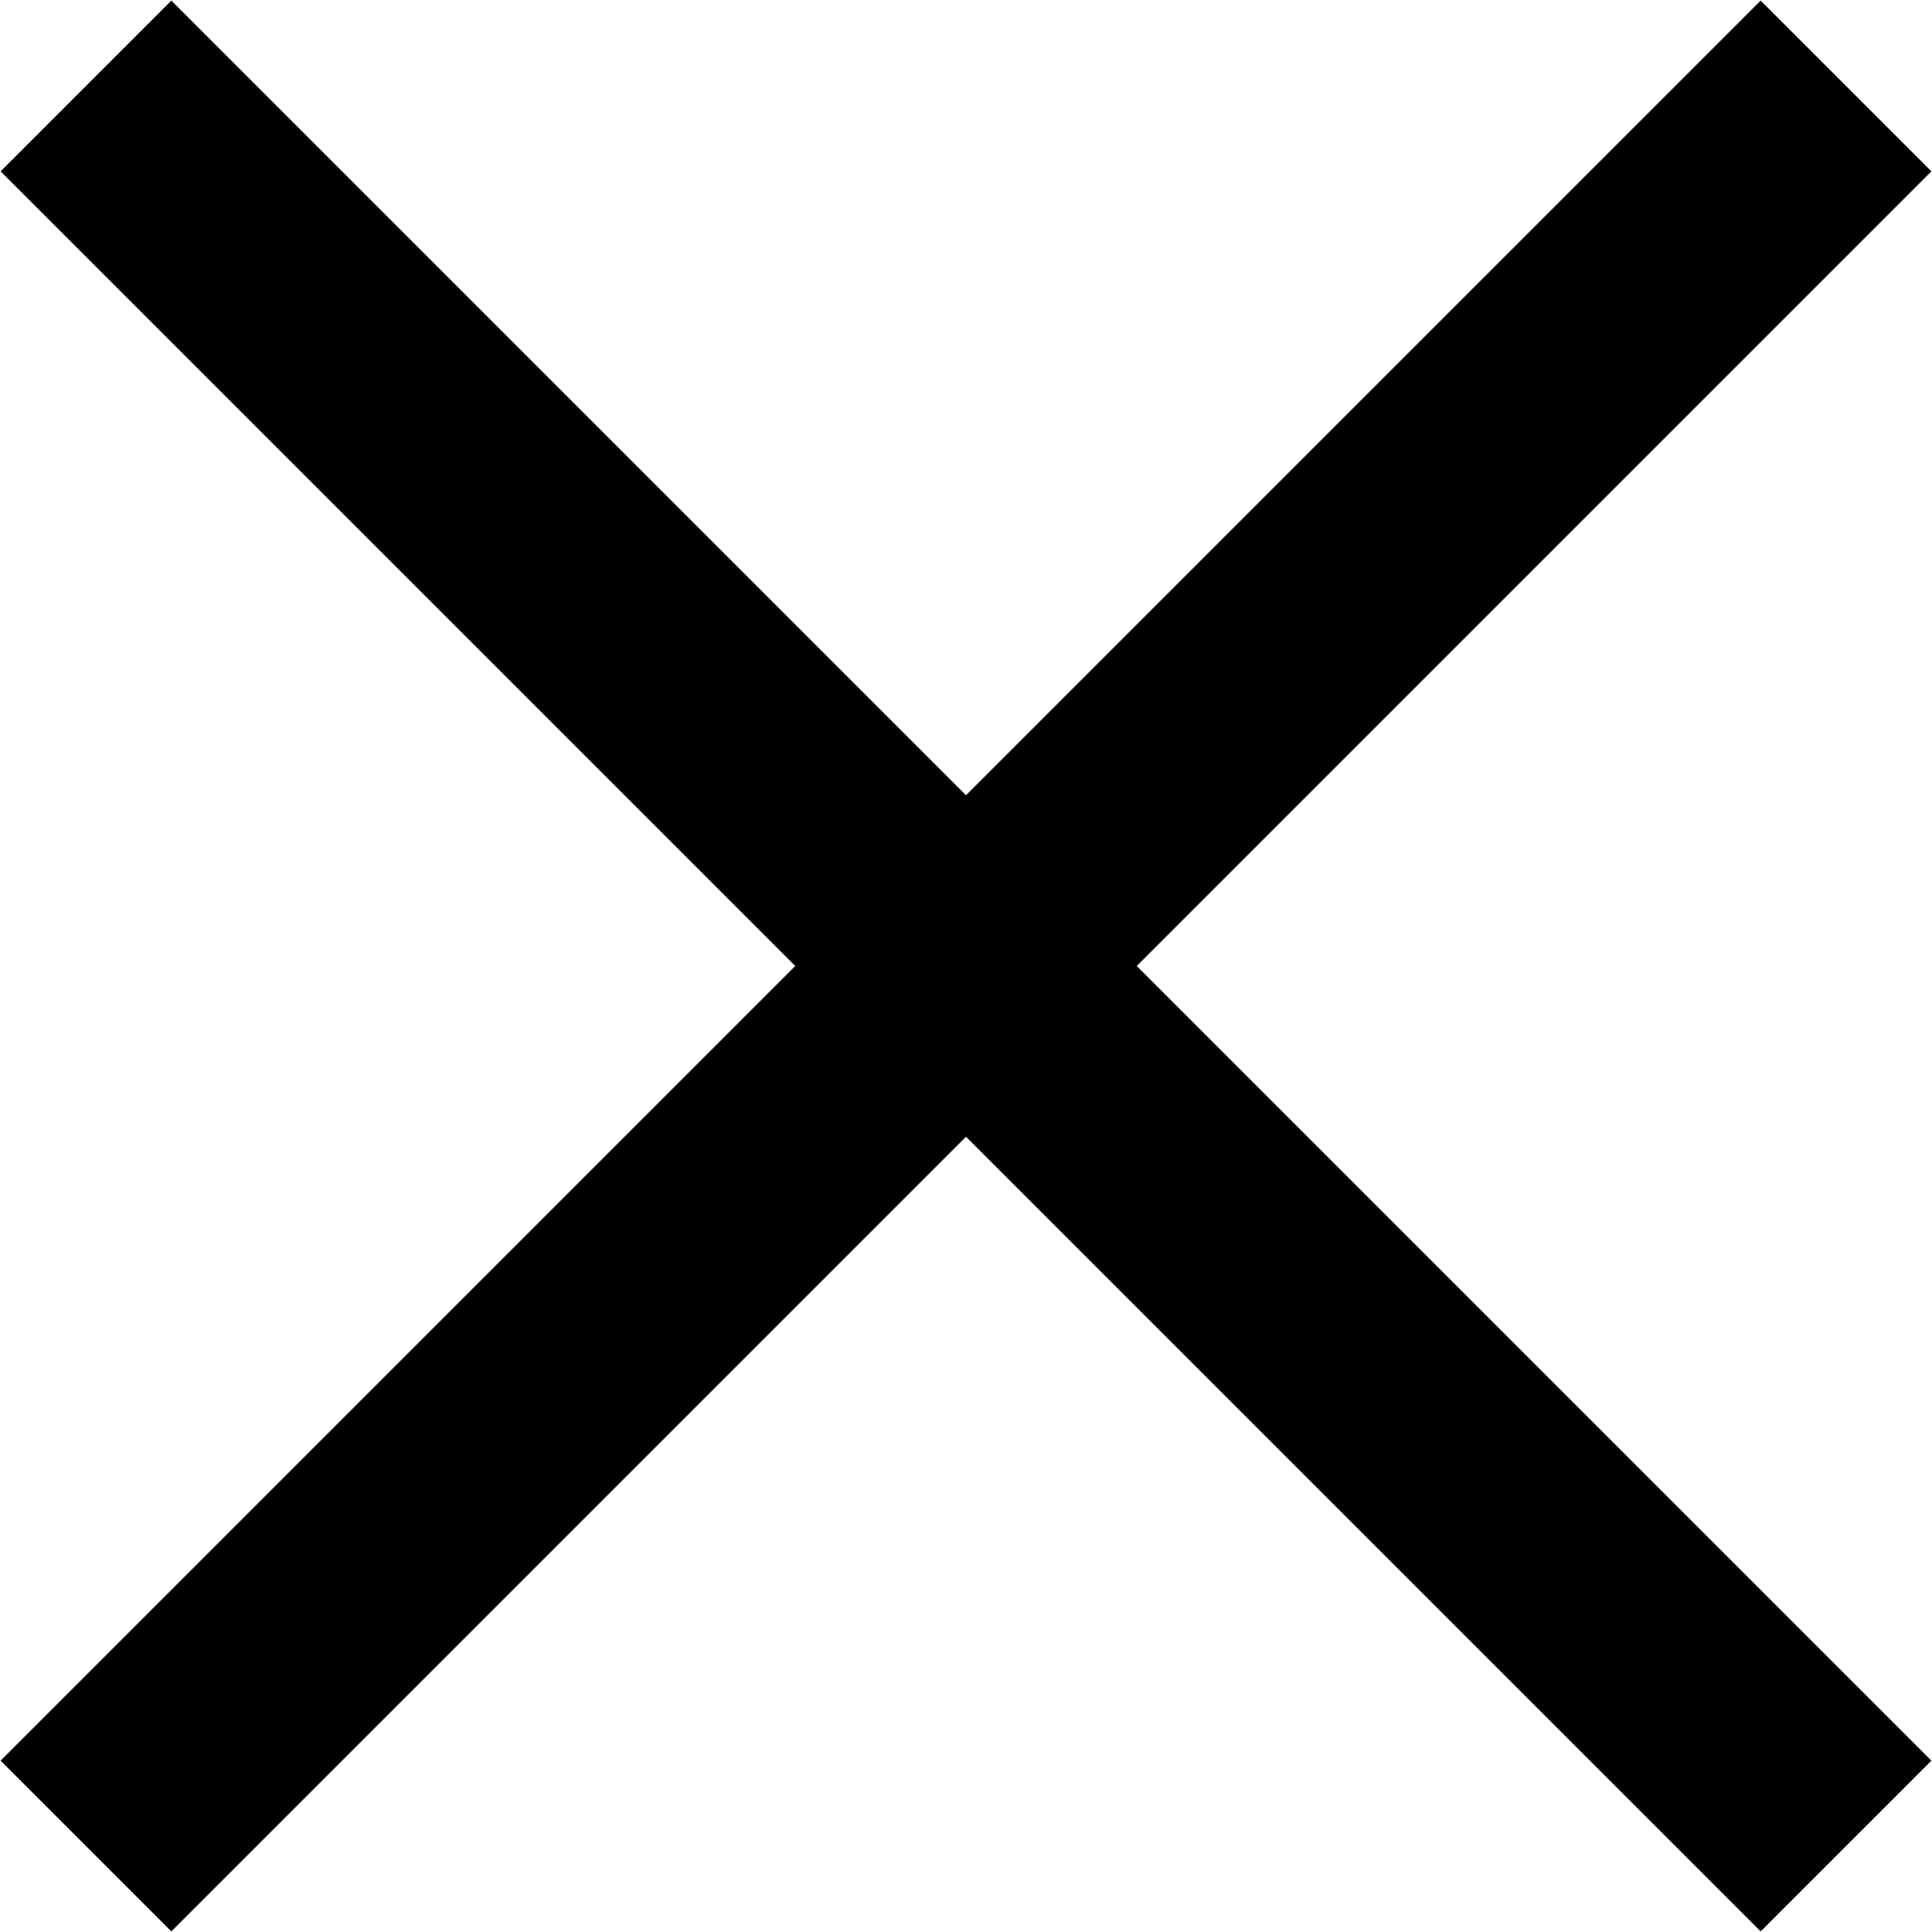 <svg version="1" xmlns="http://www.w3.org/2000/svg" width="16" height="16">
  <path d="M15.995 1.419L14.581.005 8 6.586 1.419.005.005 1.419 6.586 8 .005 14.581l1.414 1.414L8 9.414l6.581 6.581 1.414-1.414L9.414 8z"/>
</svg>
